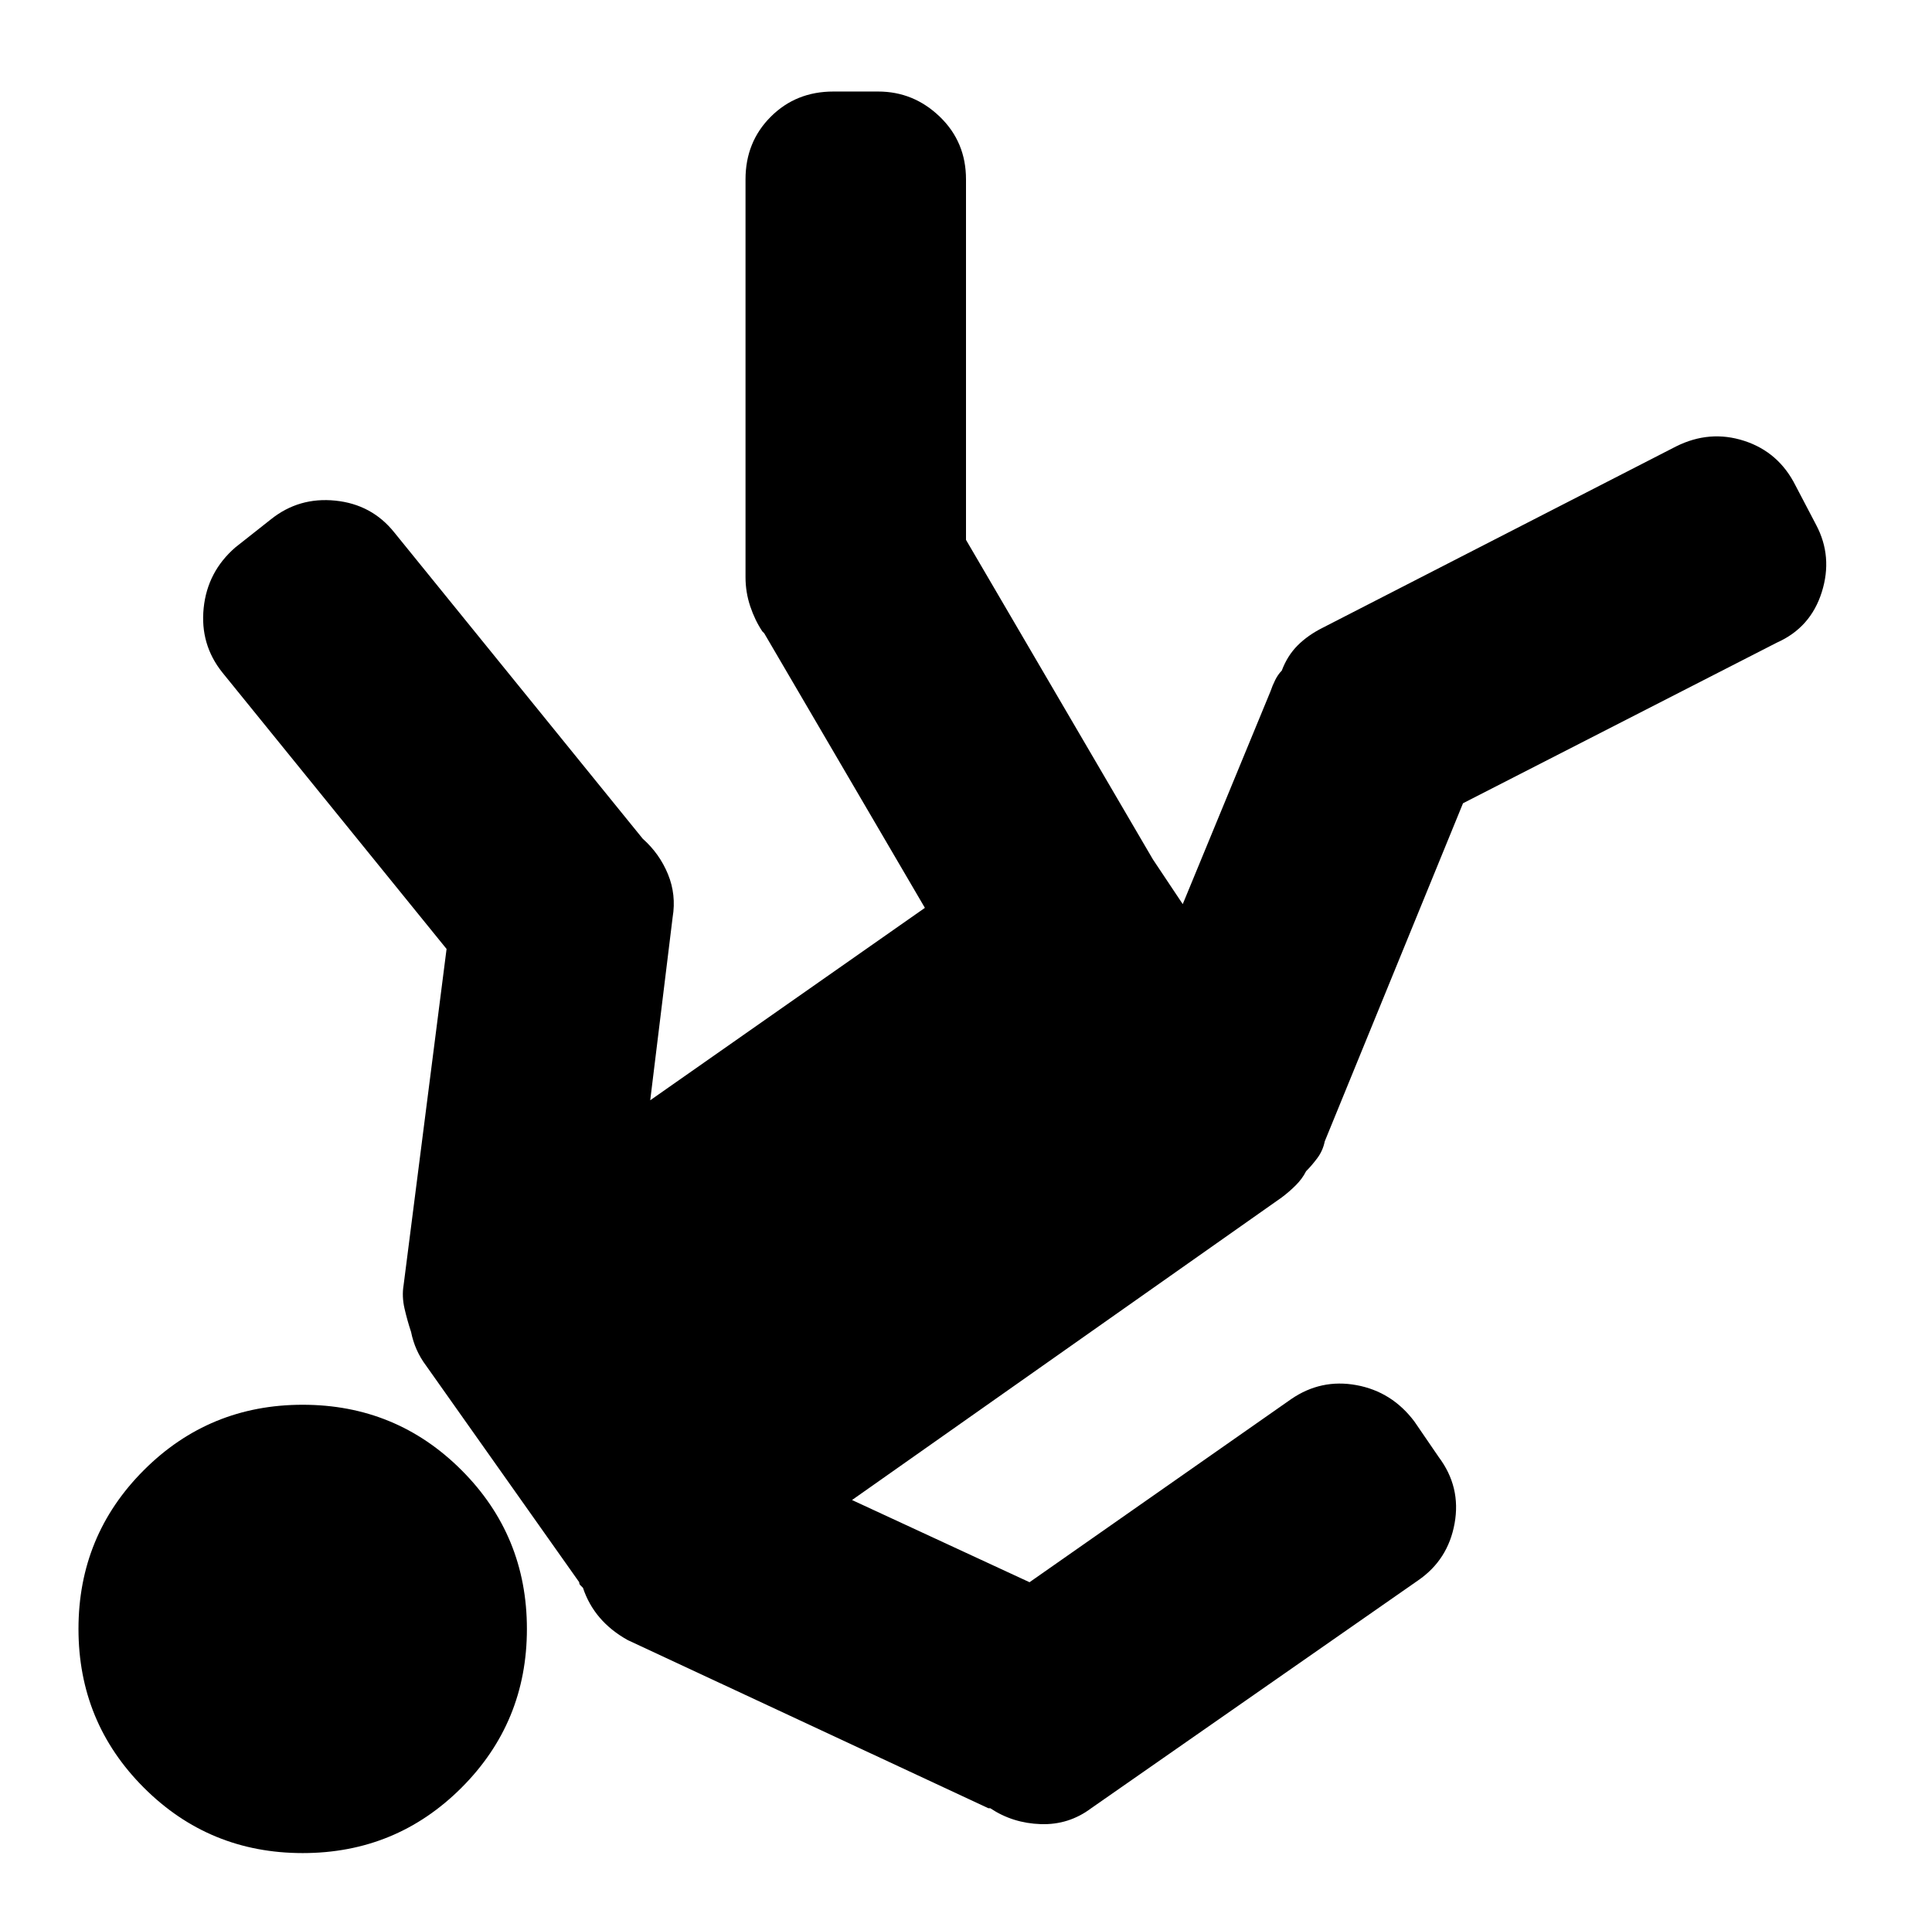 <svg xmlns="http://www.w3.org/2000/svg" viewBox="-10 0 1034 1024"><path d="m962 281-11-21q-9-18-27.5-24t-36.5 3l-189 97q-8 4-13.5 9.5T676 359q-2 2-3.5 5t-2.5 6l-47 114-16-24-100-171V96q0-20-14-33.5T460 49h-24q-20 0-33.5 13.5T389 96v213q0 8 2.5 15.5T398 338l.5.5.5.5 86 147-147 103 12-98q2-12-2.5-23T334 449L201 285q-12-15-31.5-17T135 278l-19 15q-15 13-17 32.5t10 34.5l120 148-23 180q-1 6 .5 12.5T210 713q1 5 3 9.5t5 8.5l82 116q0 1 .5 1.5l1.5 1.5q3 9 9 16t15 12l193 90h1q12 8 27 8.5t27-8.5l175-122q16-11 19.5-30.5T760 780l-13-19q-12-16-31-19.5t-35 7.5l-140 98-95-44 230-162q4-3 7.5-6.5t5.5-7.5q3-3 6-7t4-9l74-181 168-86q18-8 24-27t-3-36zM272 872q0 50-35 85t-85 35-85-35-35-85 35-85 85-35 85 35 35 85z"/></svg>